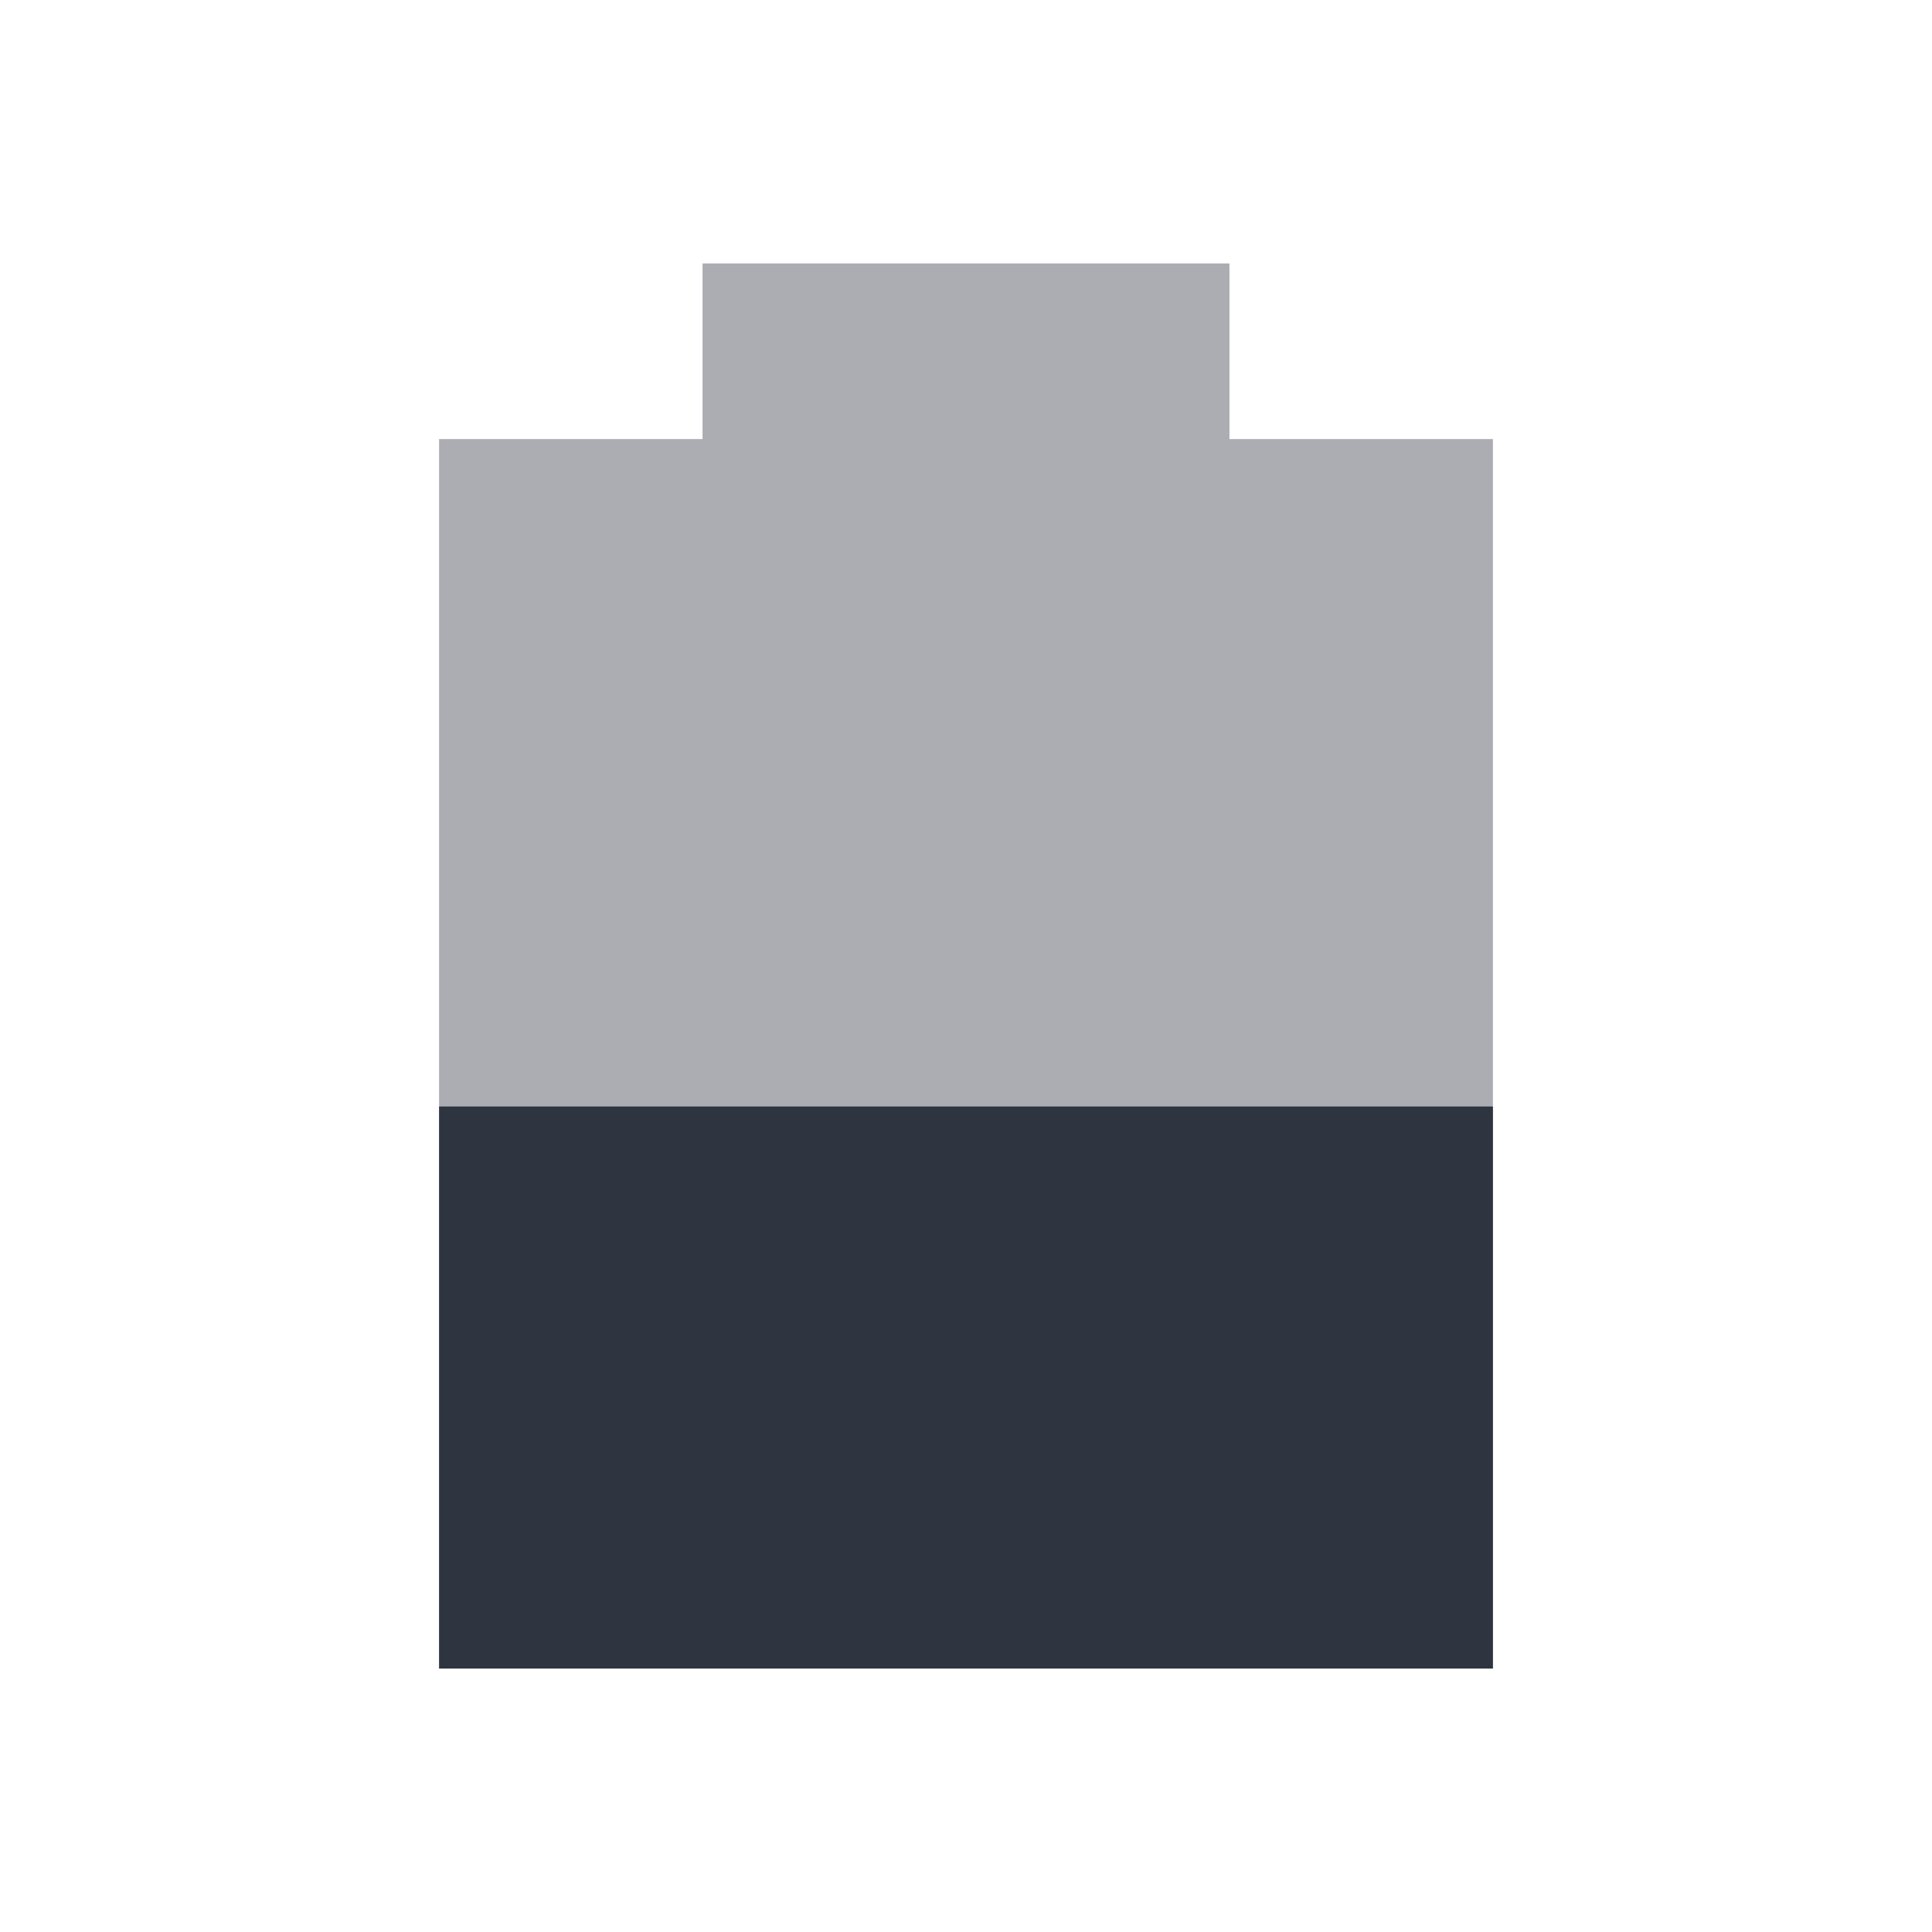 <svg xmlns="http://www.w3.org/2000/svg" viewBox="0 0 22 22">
 <path d="M 8,3 8,5 5,5 5,19 17,19 17,5 14,5 14,3 z" style="fill:#2e3440;opacity:0.4;fill-opacity:1"/>
 <path d="m 5 12.6 0 6.4 12 0 0 -6.4 z" style="fill:#2e3440;fill-opacity:1"/>
</svg>
